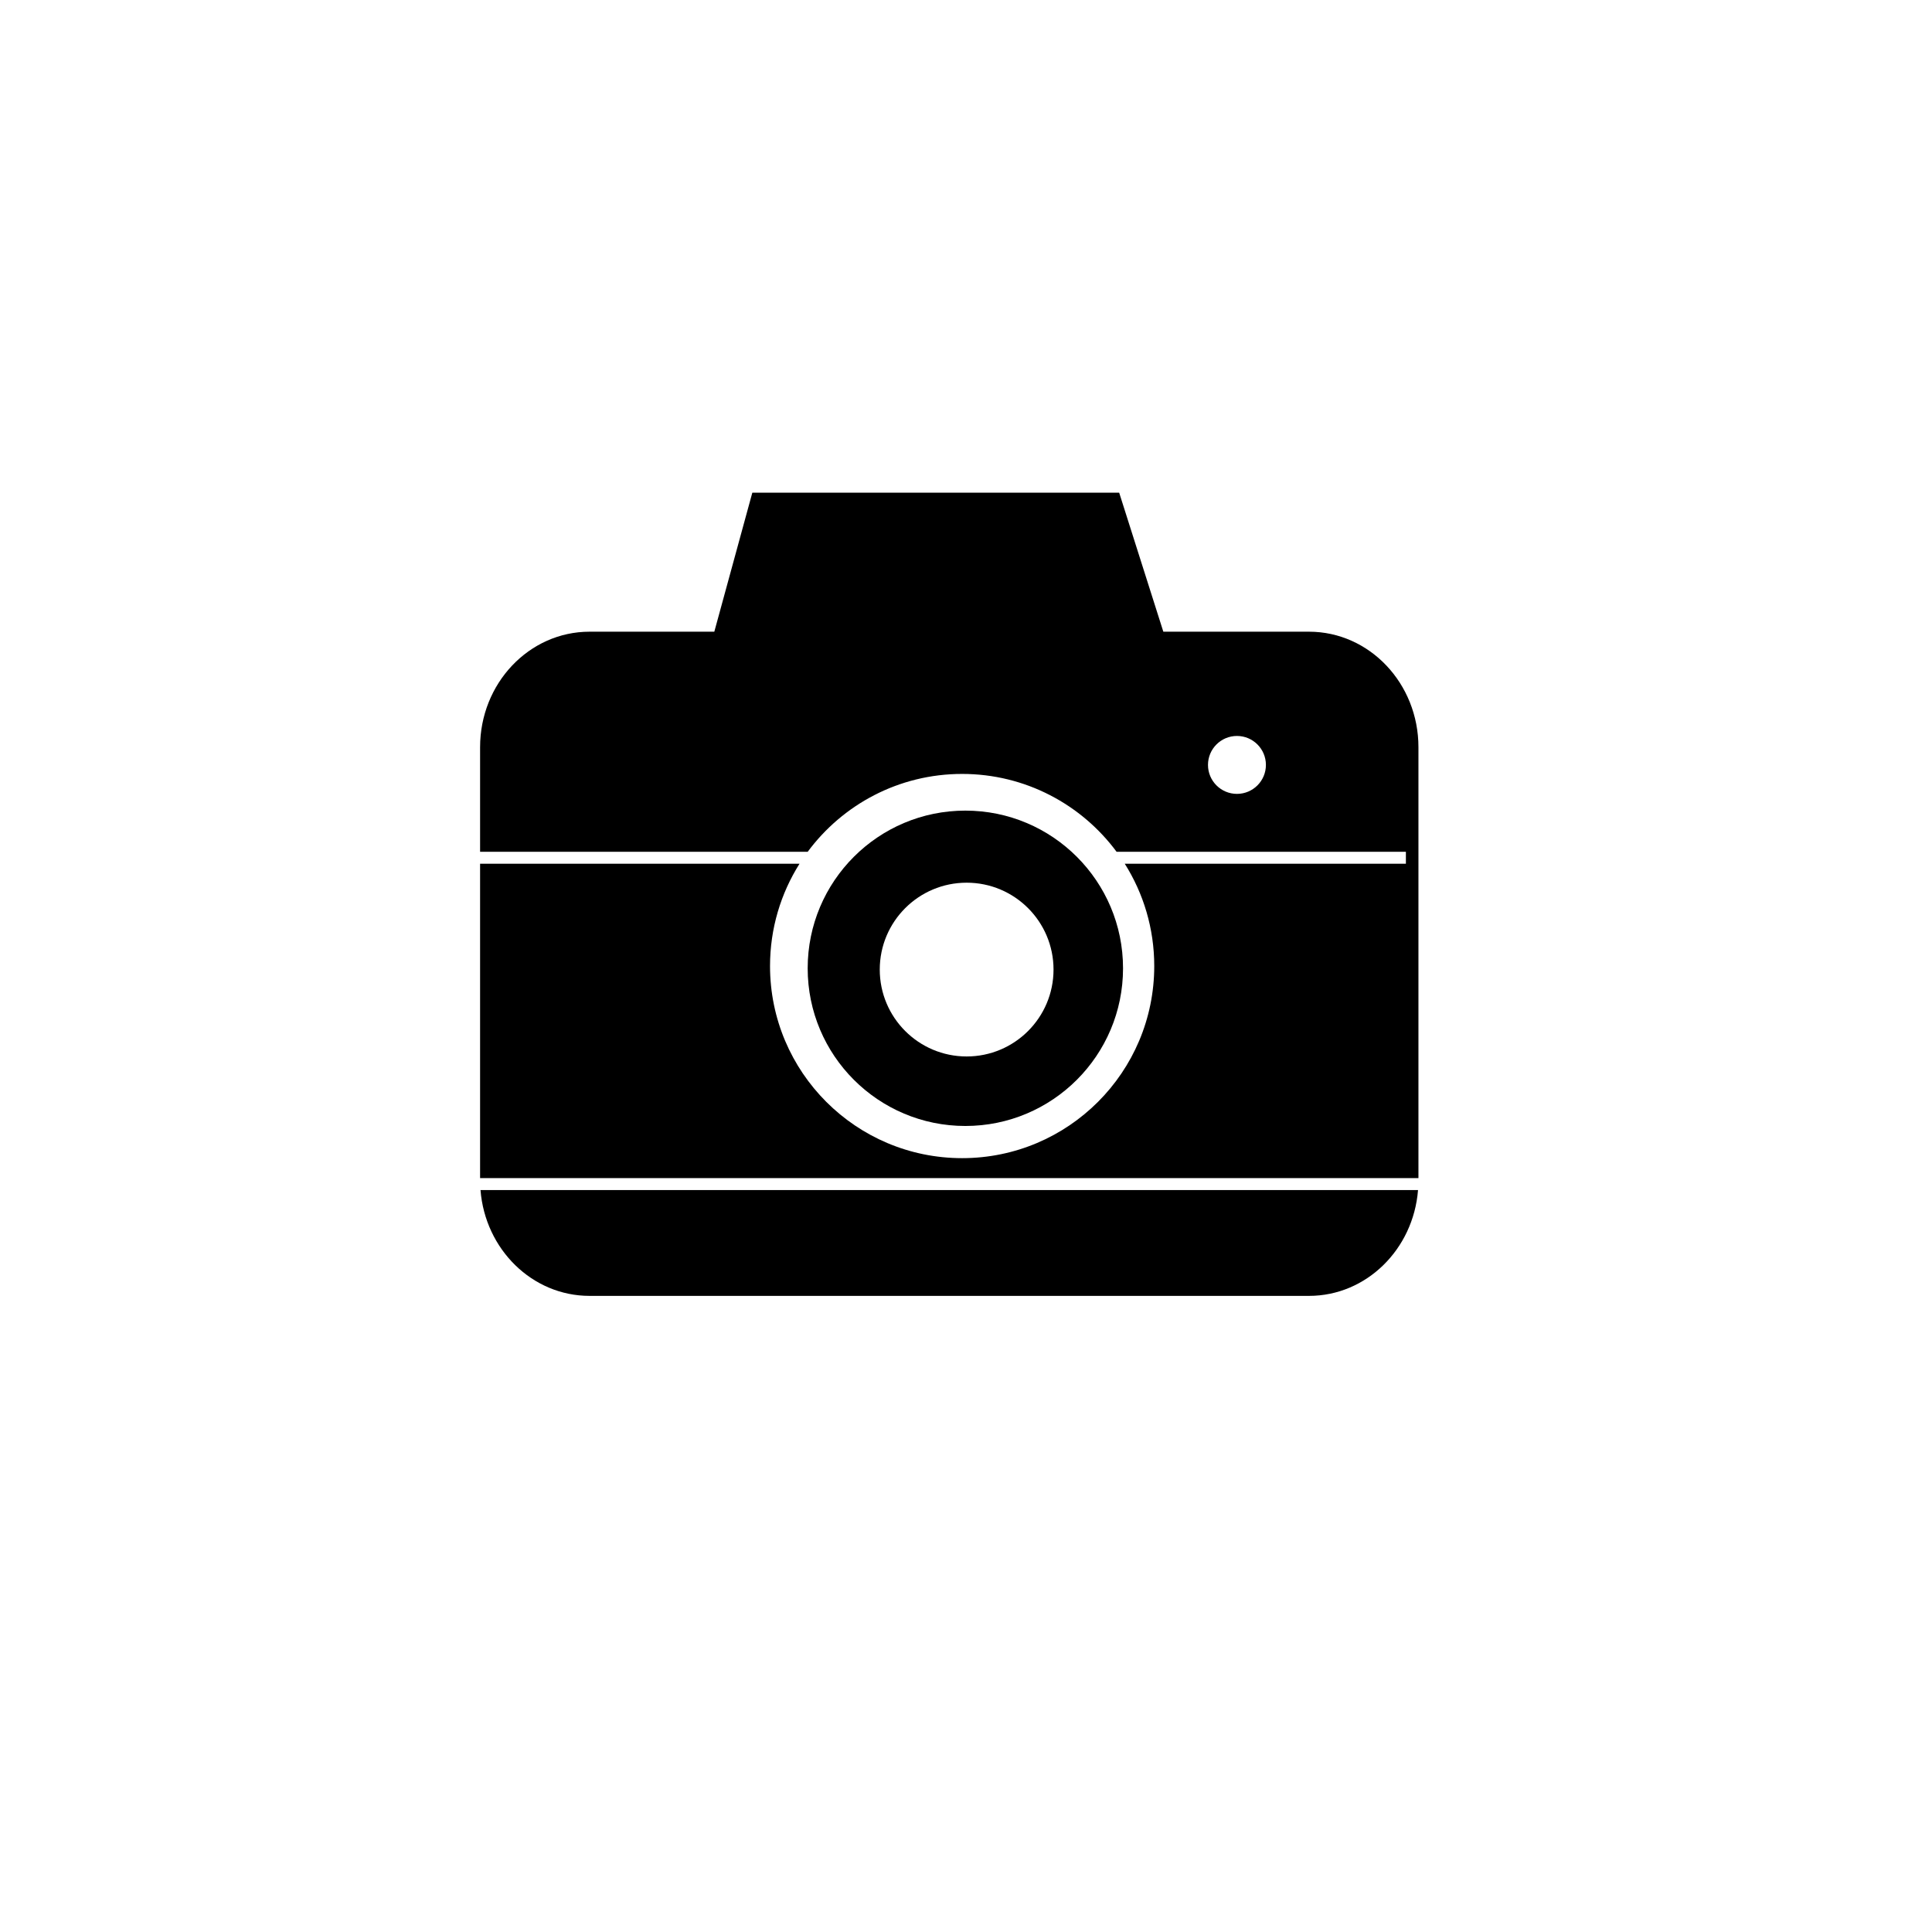 <?xml version="1.0" encoding="utf-8"?>
<!-- Generator: Adobe Illustrator 16.0.0, SVG Export Plug-In . SVG Version: 6.00 Build 0)  -->
<!DOCTYPE svg PUBLIC "-//W3C//DTD SVG 1.1//EN" "http://www.w3.org/Graphics/SVG/1.1/DTD/svg11.dtd">
<svg version="1.1" id="图形" xmlns="http://www.w3.org/2000/svg" xmlns:xlink="http://www.w3.org/1999/xlink" x="0px" y="0px"
	 width="1000.637px" height="1000.678px" viewBox="15.167 -16.333 1000.637 1000.678"
	 enable-background="new 15.167 -16.333 1000.637 1000.678" xml:space="preserve">
<g>
	<path d="M264.031,600.027c2.415,30.693,26.77,54.813,56.48,54.813h372.613c29.71,0,54.066-24.119,56.48-54.813H264.031z"/>
	<path d="M693.125,310.839h-75.436l-22.871-72h-190l-19.688,72h-64.619c-31.312,0-56.693,26.784-56.693,59.823v54.177h169.667
		c18.127-24.469,47.209-40.333,80-40.333s61.872,15.864,79.999,40.333h149.834v6.188H597.715c9.67,15.341,15.27,33.505,15.27,52.979
		c0,54.952-44.548,99.5-99.5,99.5s-99.5-44.548-99.5-99.5c0-19.474,5.6-37.638,15.27-52.979H263.818v162.813h486V370.662
		C749.818,337.623,724.435,310.839,693.125,310.839z M655.818,394.839c-8.284,0-15-6.716-15-15s6.716-15,15-15s15,6.716,15,15
		S664.102,394.839,655.818,394.839z"/>
</g>
<path d="M515.152,403.507c-45.103,0-81.667,36.563-81.667,81.667c0,45.104,36.563,81.666,81.667,81.666
	c45.104,0,81.666-36.563,81.666-81.666C596.818,440.07,560.255,403.507,515.152,403.507z M515.818,530.839
	c-24.853,0-45-20.147-45-45c0-24.853,20.147-45,45-45c24.853,0,45,20.147,45,45C560.818,510.692,540.67,530.839,515.818,530.839z"/>
</svg>
